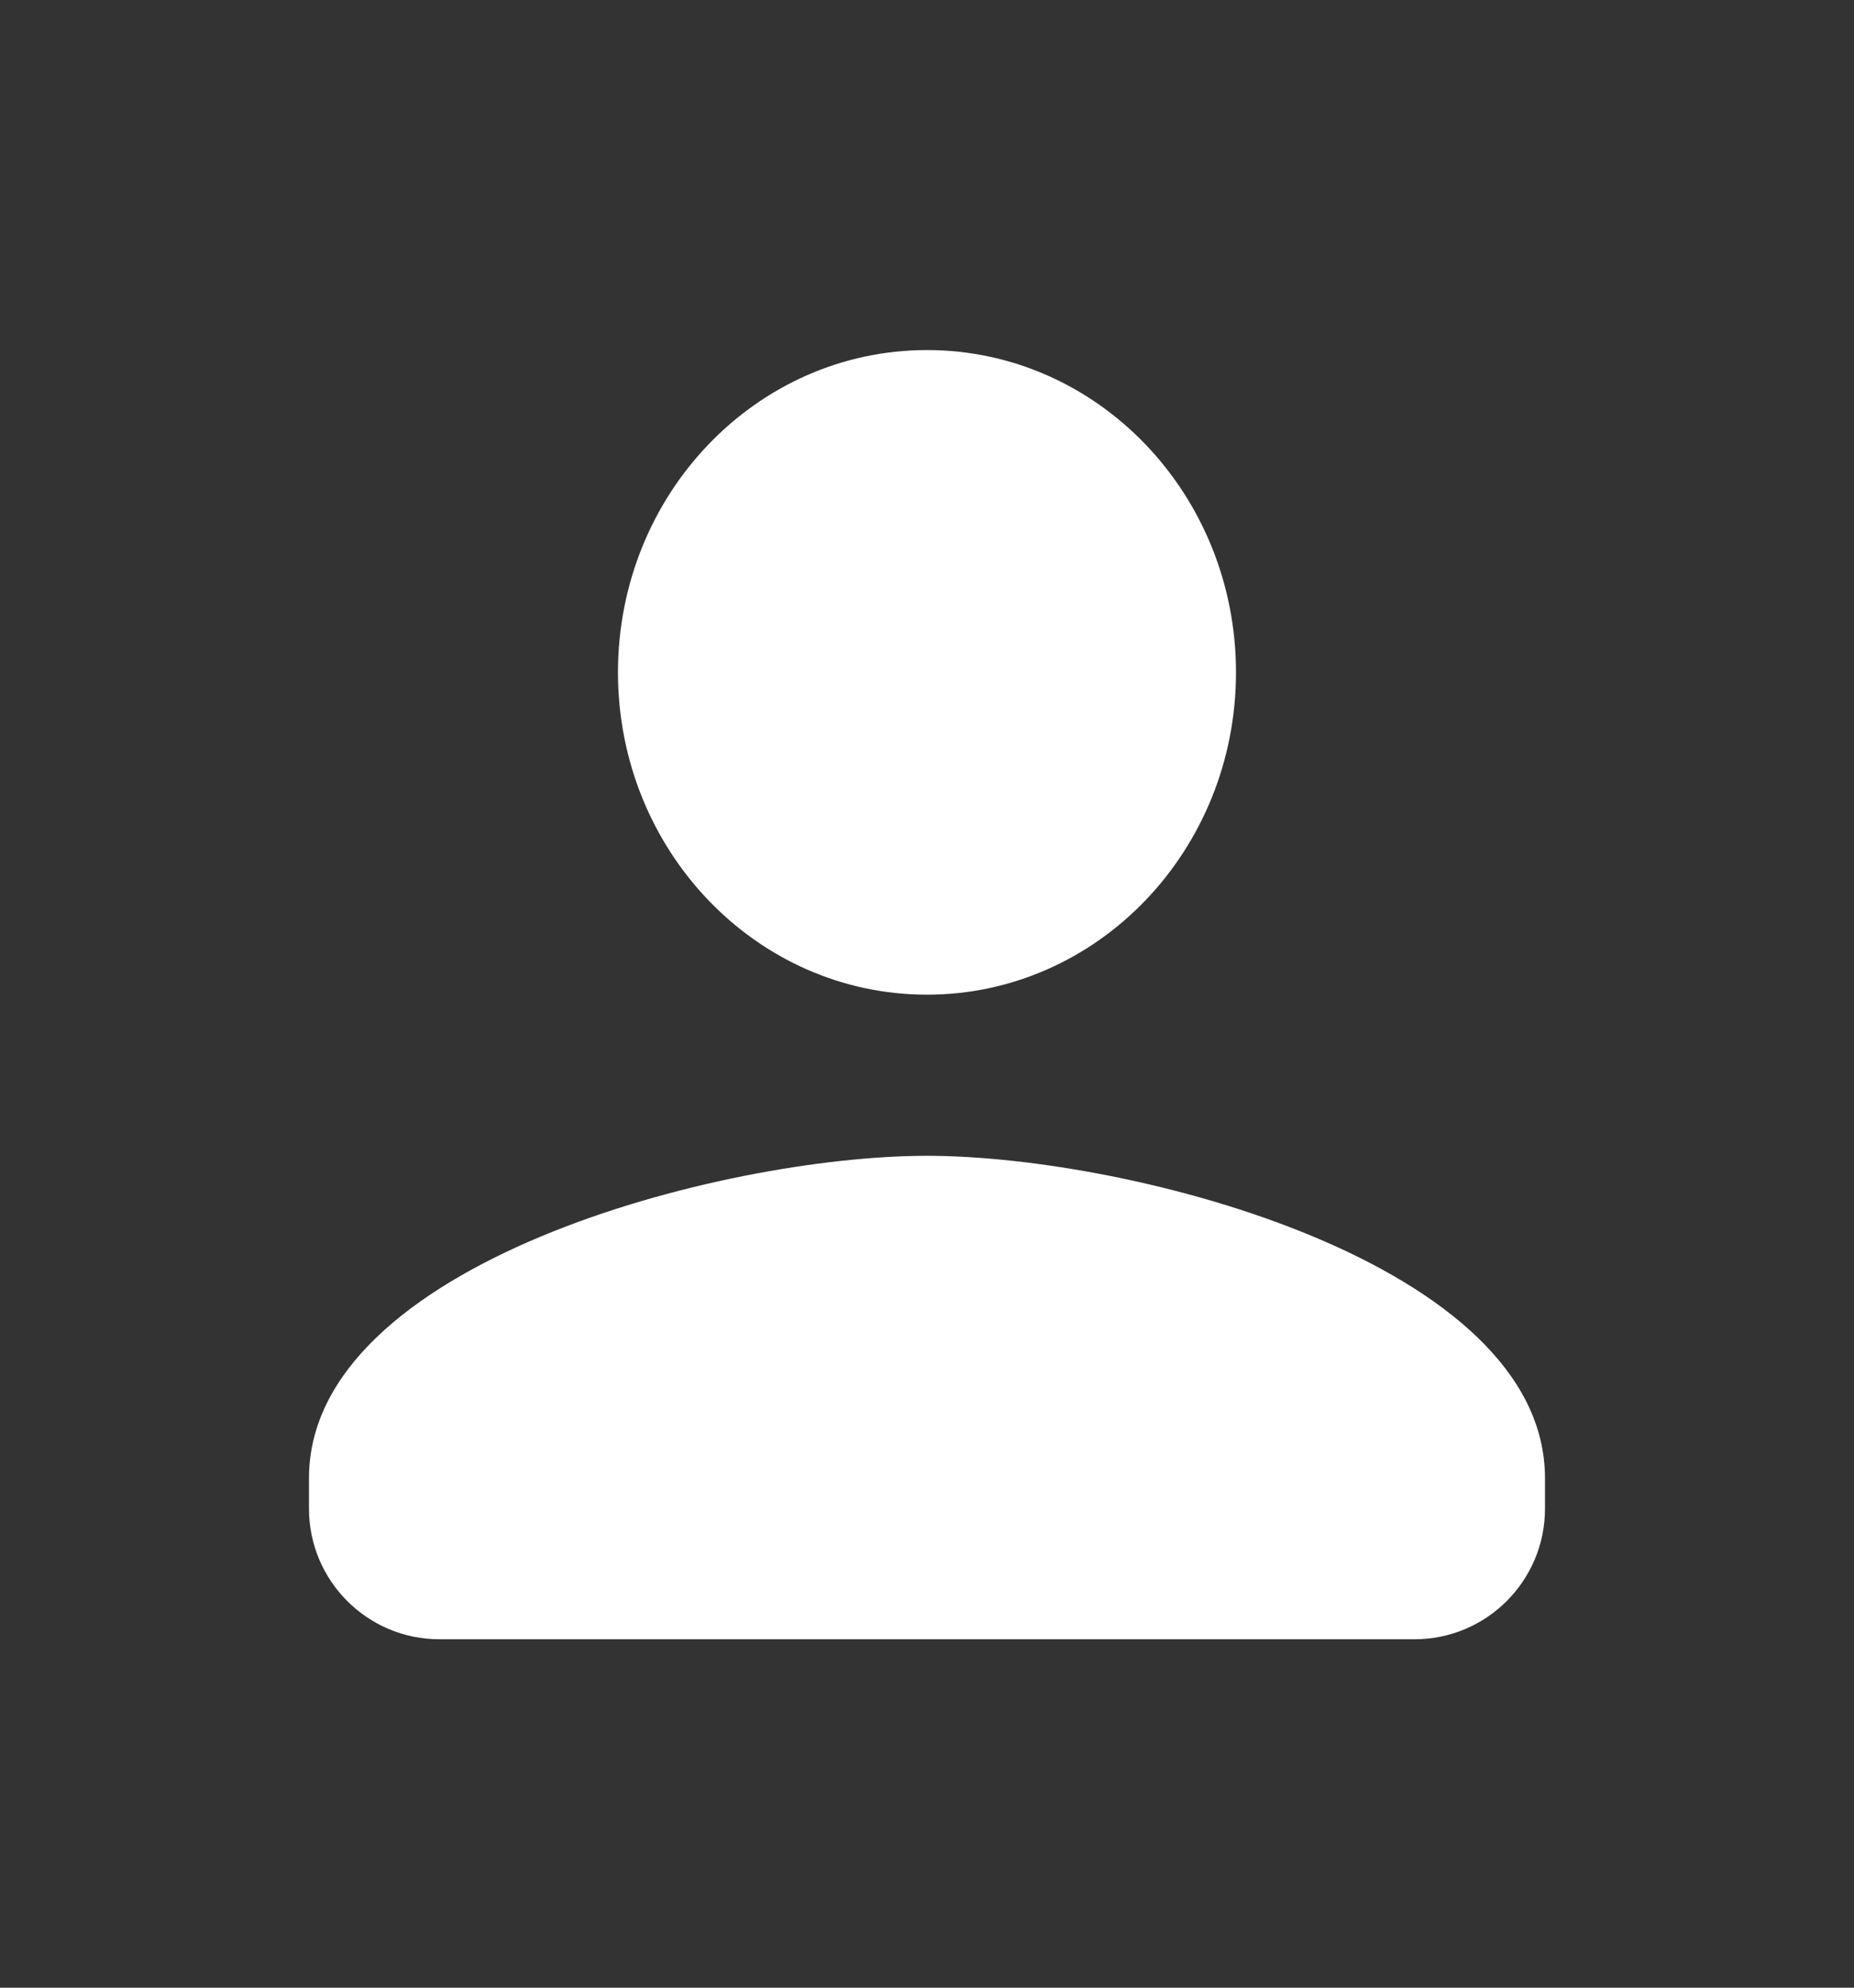 <svg width="56" height="60" viewBox="0 0 56 60" fill="none" xmlns="http://www.w3.org/2000/svg">
<rect x="0" y="0" width="56" height="60" fill="#333333" stroke="none"/>
<path d="M28 30.025C33.156 30.025 37.333 25.671 37.333 20.296C37.333 14.921 33.156 10.567 28 10.567C22.843 10.567 18.666 14.921 18.666 20.296C18.666 25.671 22.843 30.025 28 30.025ZM28 34.889C21.77 34.889 9.333 38.149 9.333 44.618V45.541C9.333 47.718 11.098 49.483 13.275 49.483H42.724C44.901 49.483 46.666 47.718 46.666 45.541V44.618C46.666 38.149 34.23 34.889 28 34.889Z" fill="white"/>
</svg>
